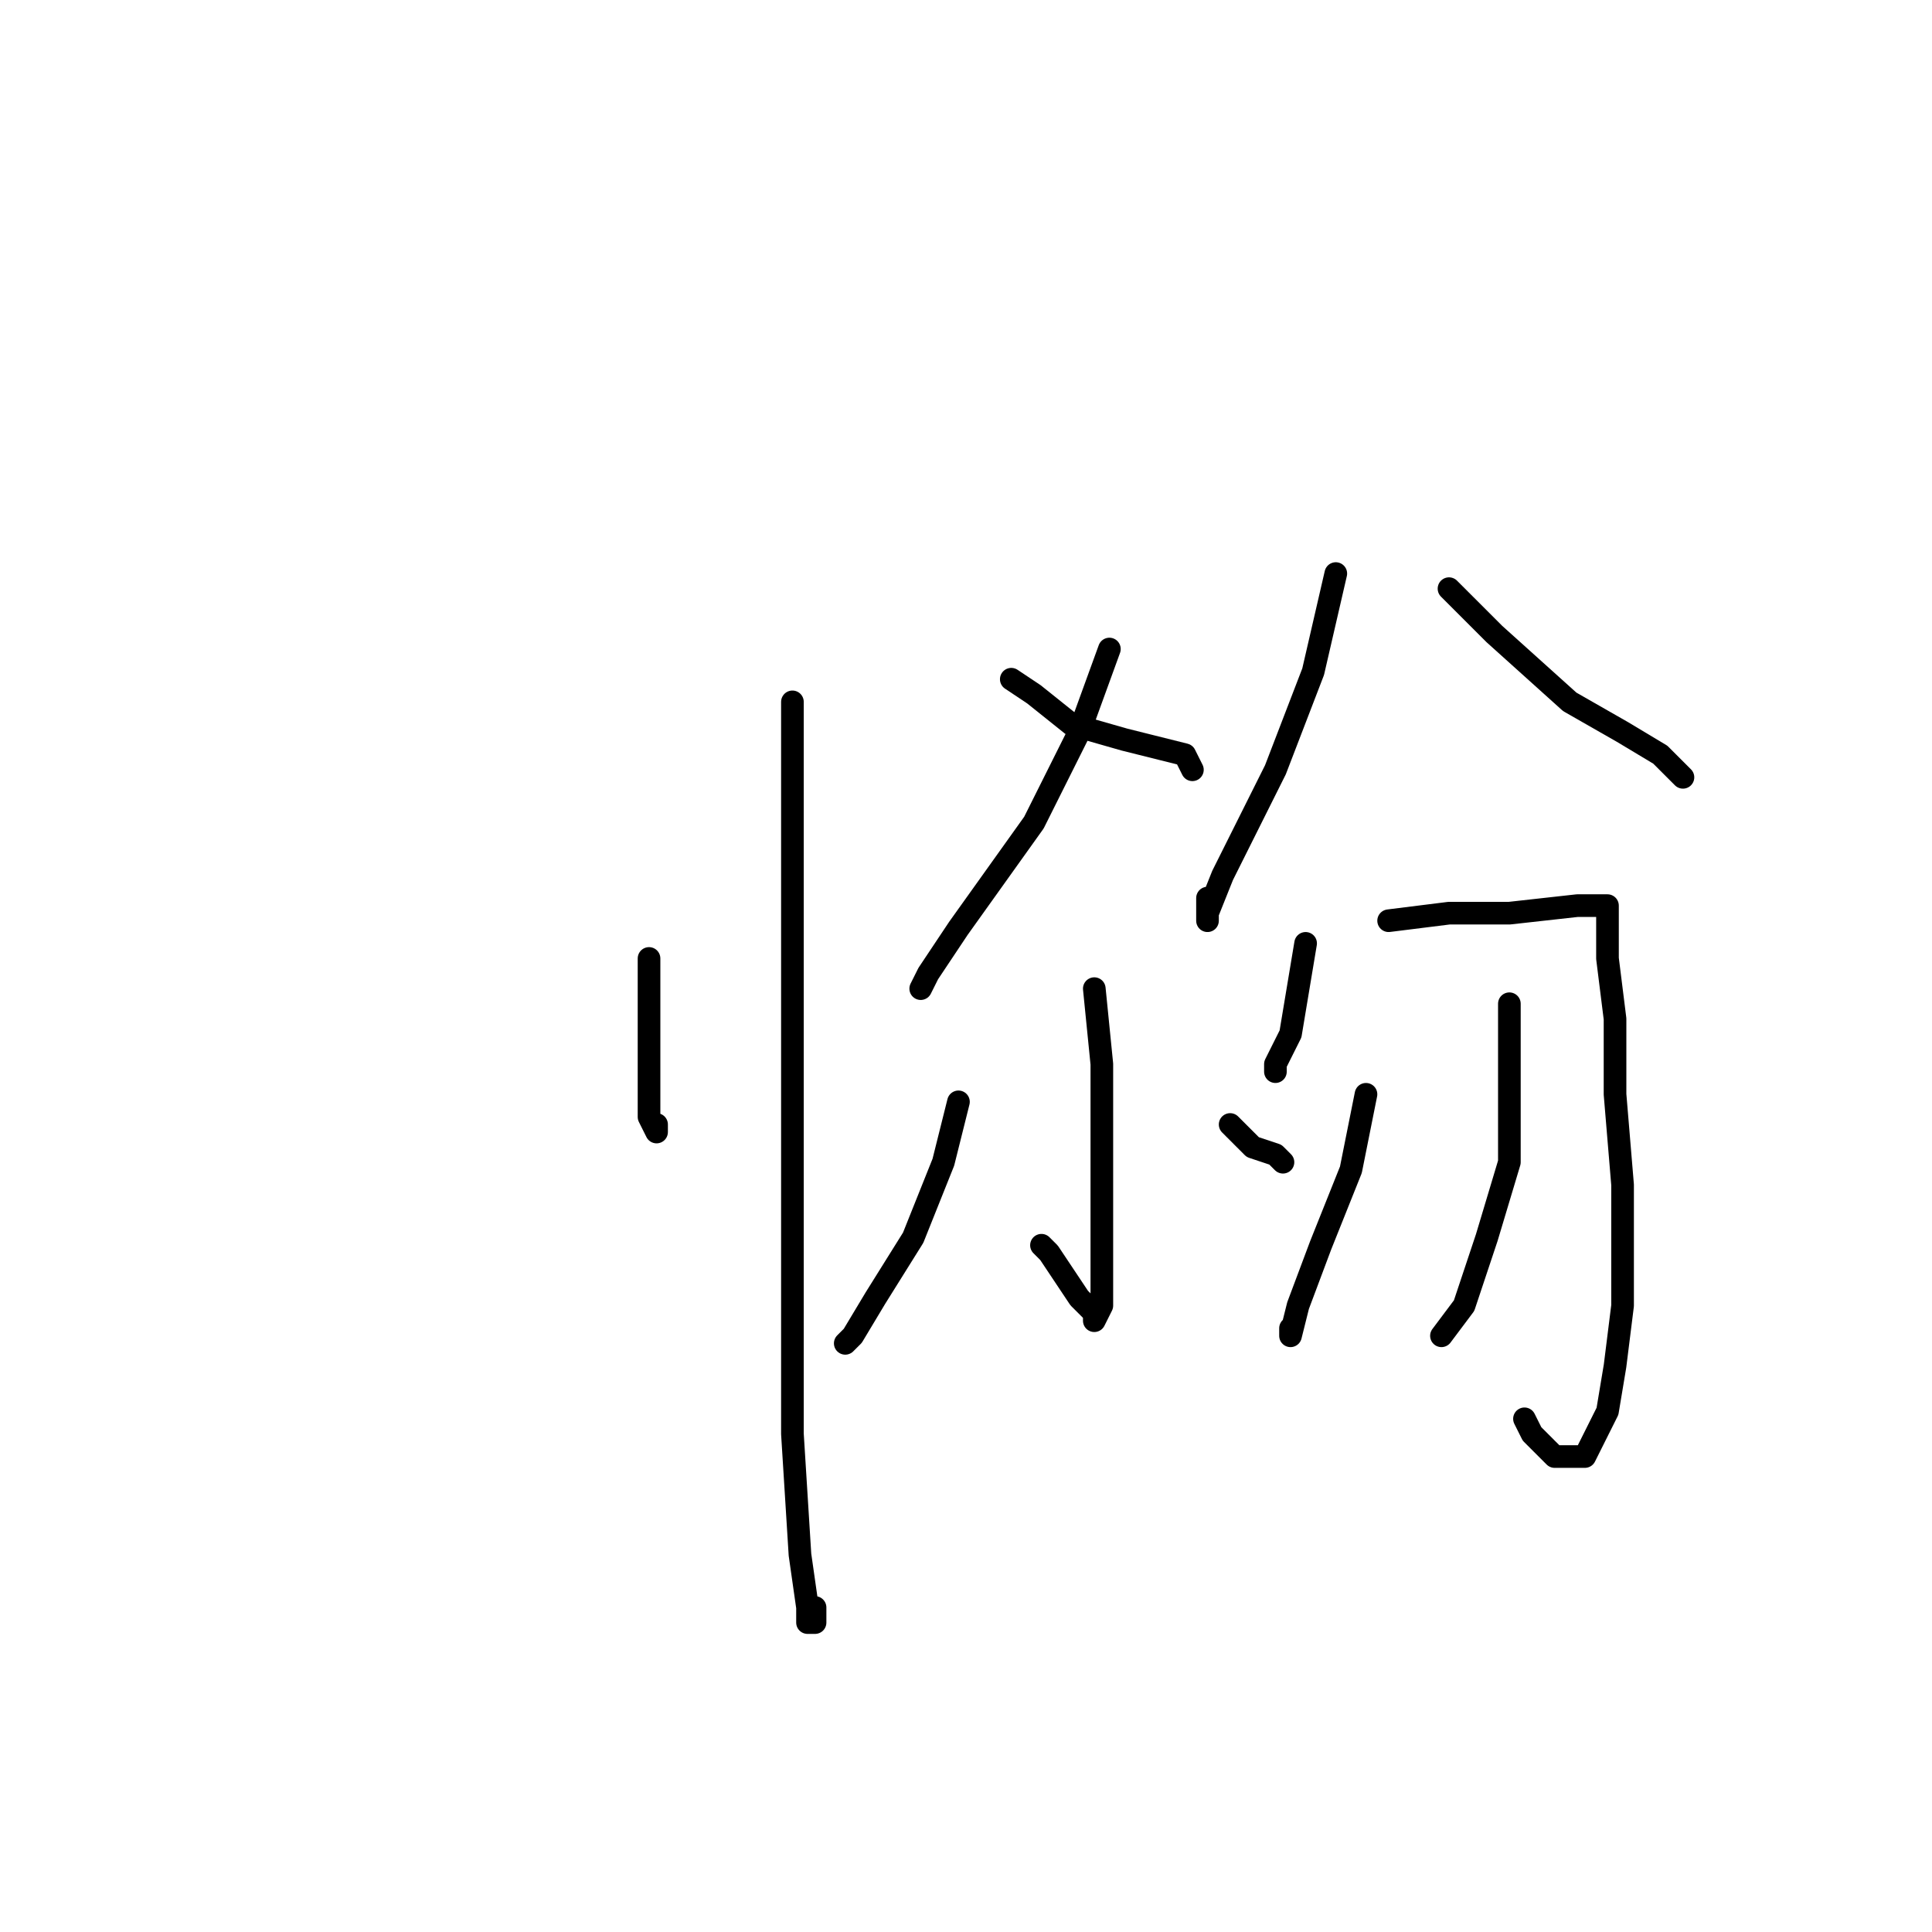 <?xml version="1.0" standalone="no"?>
    <svg width="256" height="256" xmlns="http://www.w3.org/2000/svg" version="1.1">
    <polyline stroke="black" stroke-width="3" stroke-linecap="round" fill="transparent" stroke-linejoin="round" points="86 127 86 136 86 144 86 148 87 150 87 149 87 149 " />
        <polyline stroke="black" stroke-width="3" stroke-linecap="round" fill="transparent" stroke-linejoin="round" points="105 93 105 114 105 132 105 153 105 173 105 190 106 206 107 213 107 215 108 215 108 213 108 213 " />
        <polyline stroke="black" stroke-width="3" stroke-linecap="round" fill="transparent" stroke-linejoin="round" points="147 86 143 97 137 109 127 123 123 129 122 131 122 131 " />
        <polyline stroke="black" stroke-width="3" stroke-linecap="round" fill="transparent" stroke-linejoin="round" points="134 90 137 92 142 96 149 98 157 100 158 102 158 102 " />
        <polyline stroke="black" stroke-width="3" stroke-linecap="round" fill="transparent" stroke-linejoin="round" points="145 131 146 141 146 152 146 161 146 168 146 173 145 175 145 174 143 172 139 166 138 165 138 165 " />
        <polyline stroke="black" stroke-width="3" stroke-linecap="round" fill="transparent" stroke-linejoin="round" points="127 146 125 154 121 164 116 172 113 177 112 178 112 178 " />
        <polyline stroke="black" stroke-width="3" stroke-linecap="round" fill="transparent" stroke-linejoin="round" points="163 149 166 152 169 153 170 154 170 154 " />
        <polyline stroke="black" stroke-width="3" stroke-linecap="round" fill="transparent" stroke-linejoin="round" points="177 76 174 89 169 102 162 116 160 121 160 122 160 119 160 119 " />
        <polyline stroke="black" stroke-width="3" stroke-linecap="round" fill="transparent" stroke-linejoin="round" points="192 78 195 81 198 84 208 93 215 97 220 100 223 103 223 103 " />
        <polyline stroke="black" stroke-width="3" stroke-linecap="round" fill="transparent" stroke-linejoin="round" points="173 125 172 131 171 137 169 141 169 142 169 142 " />
        <polyline stroke="black" stroke-width="3" stroke-linecap="round" fill="transparent" stroke-linejoin="round" points="184 122 192 121 200 121 209 120 212 120 213 120 213 121 213 122 213 127 214 135 214 145 215 157 215 173 214 181 213 187 211 191 210 193 208 193 206 193 203 190 202 188 202 188 " />
        <polyline stroke="black" stroke-width="3" stroke-linecap="round" fill="transparent" stroke-linejoin="round" points="181 145 179 155 175 165 172 173 171 177 171 176 171 176 " />
        <polyline stroke="black" stroke-width="3" stroke-linecap="round" fill="transparent" stroke-linejoin="round" points="200 133 200 143 200 154 197 164 194 173 191 177 191 177 " />
        </svg>